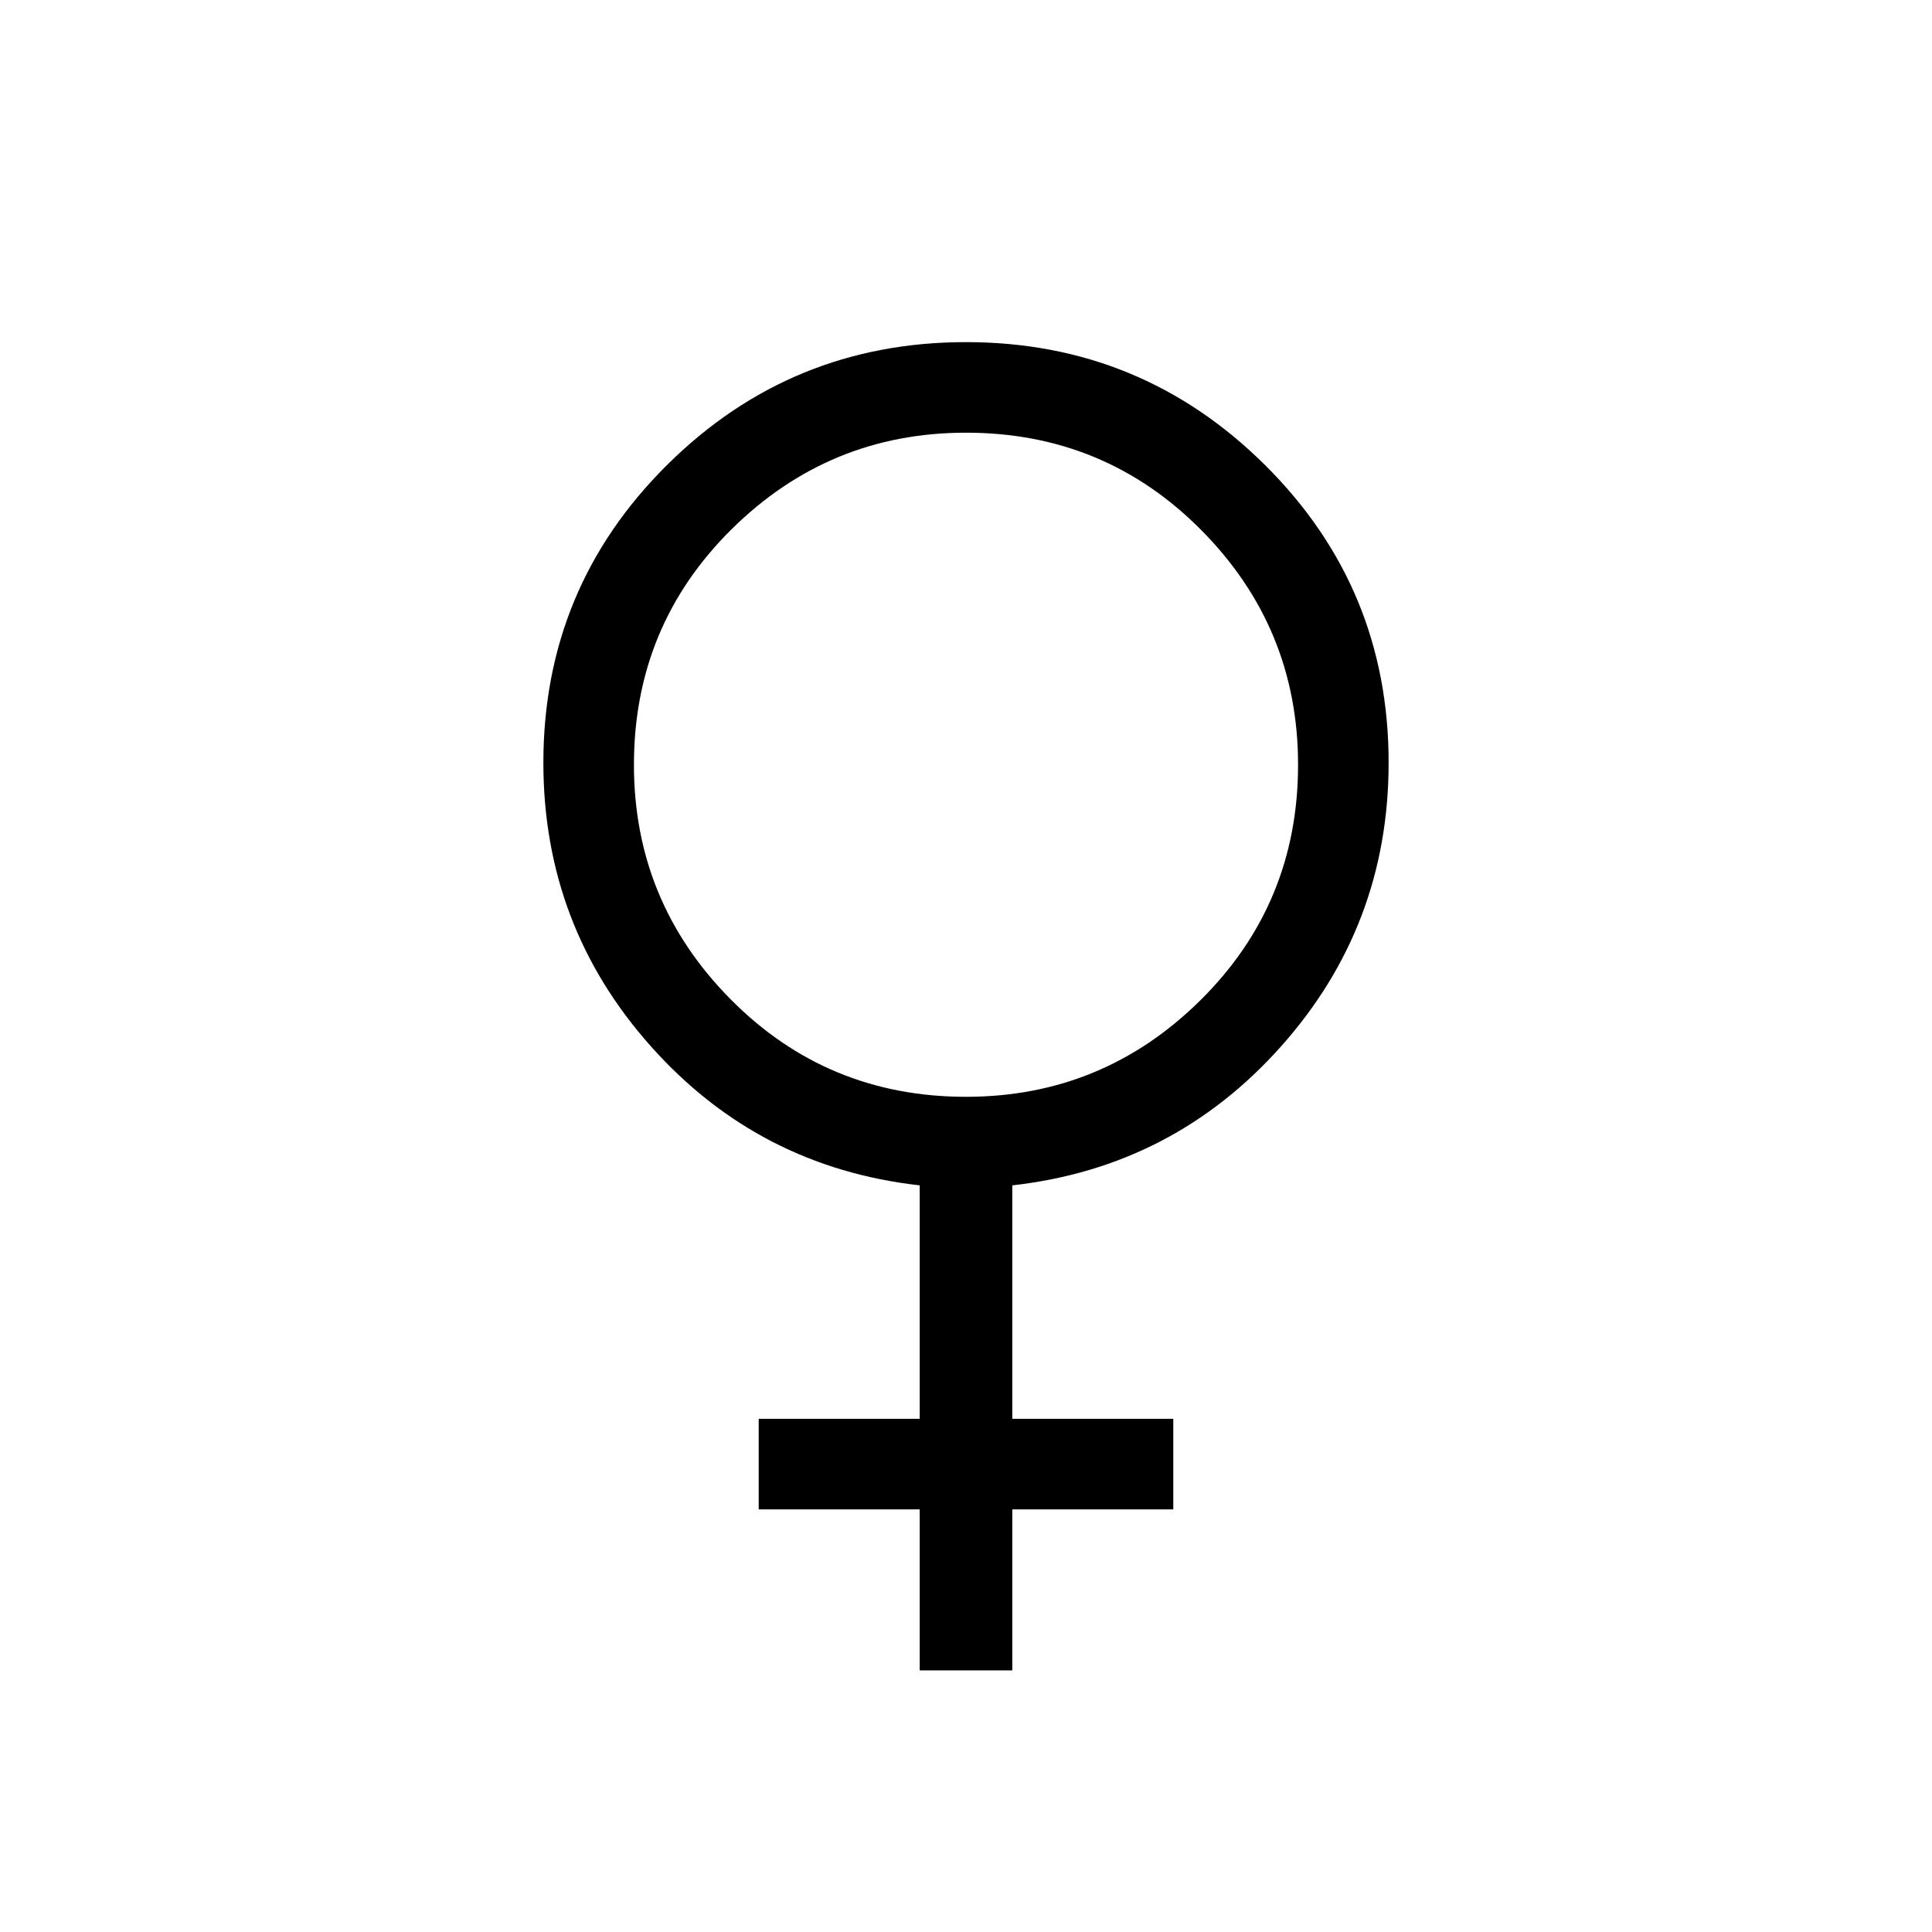<svg xmlns="http://www.w3.org/2000/svg" viewBox="0 0 48 48"><path d="M22.85 41.5v-4h-4v-2.25h4v-5.8q-4-.45-6.675-3.45T13.5 18.95q0-4.35 3.075-7.4Q19.65 8.5 24 8.5t7.425 3.05q3.075 3.05 3.075 7.4 0 4.05-2.675 7.05t-6.675 3.45v5.8h4v2.25h-4v4ZM24 27.25q3.4 0 5.825-2.4 2.425-2.4 2.425-5.85 0-3.4-2.4-5.825-2.4-2.425-5.85-2.425-3.4 0-5.825 2.4-2.425 2.4-2.425 5.85 0 3.4 2.4 5.825 2.4 2.425 5.85 2.425Z"/></svg>
